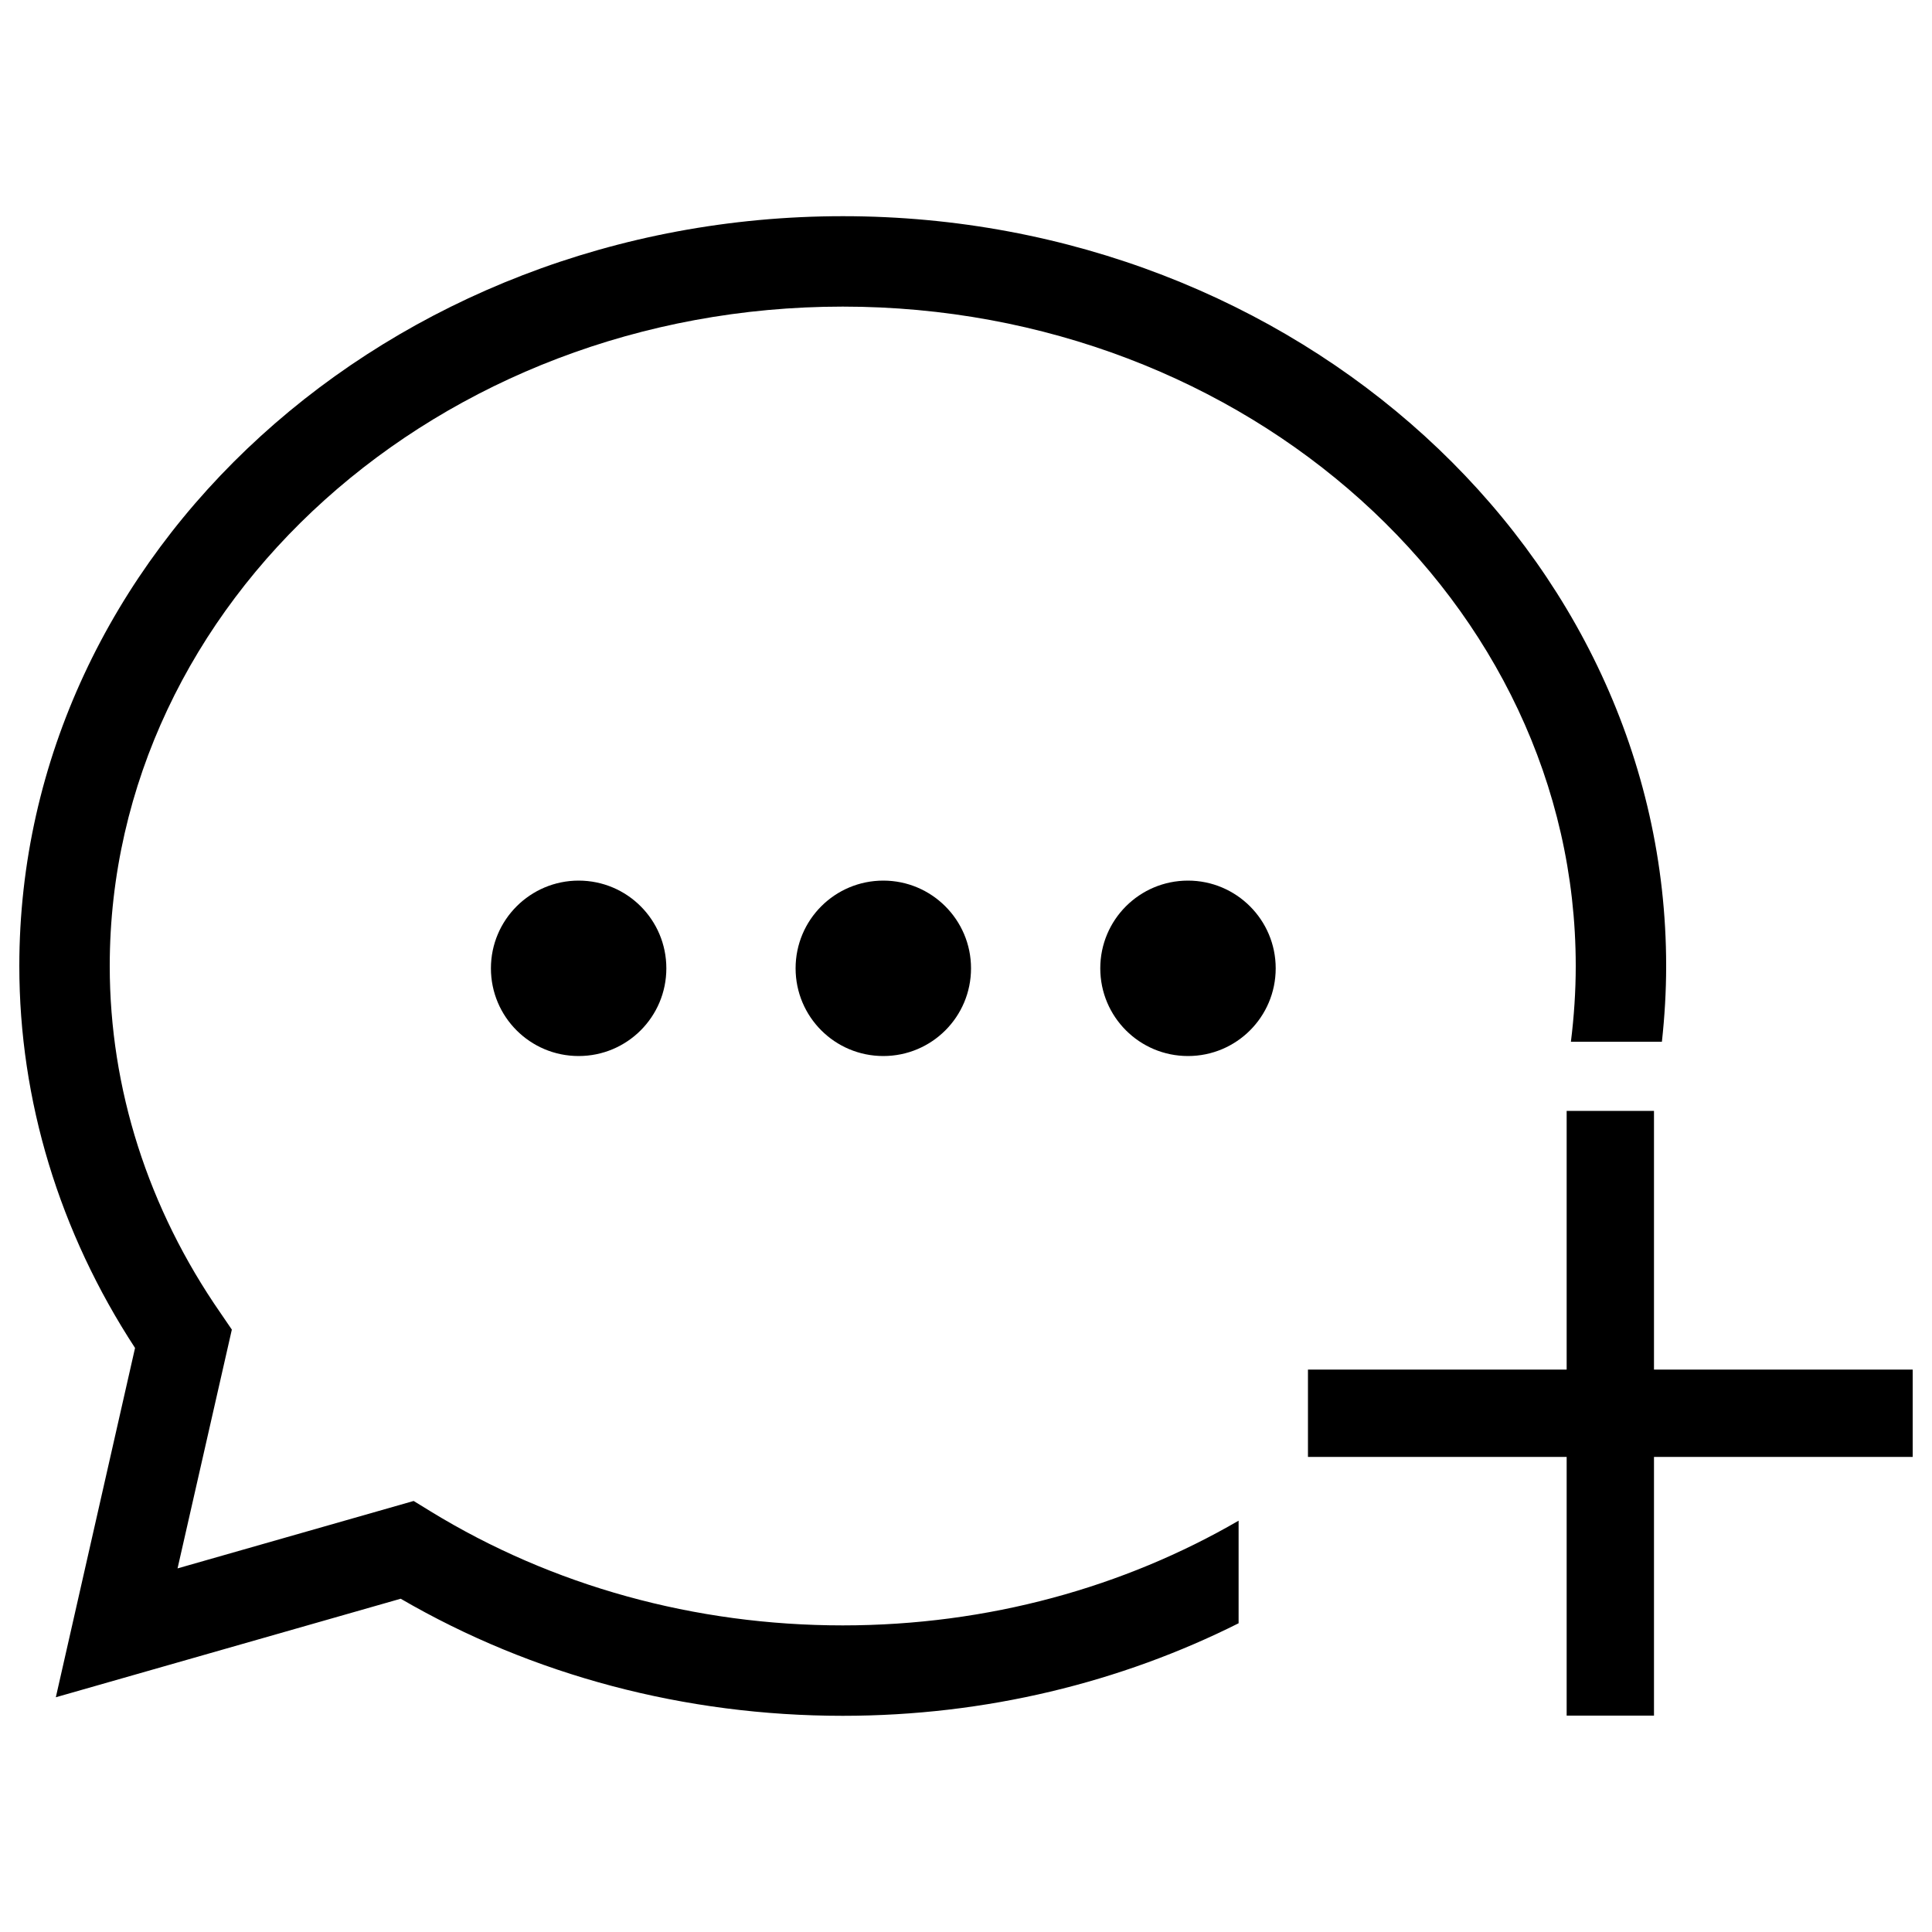 <?xml version="1.0" encoding="utf-8"?>
<!-- Svg Vector Icons : http://www.onlinewebfonts.com/icon -->
<!DOCTYPE svg PUBLIC "-//W3C//DTD SVG 1.1//EN" "http://www.w3.org/Graphics/SVG/1.1/DTD/svg11.dtd">
<svg version="1.1" xmlns="http://www.w3.org/2000/svg" xmlns:xlink="http://www.w3.org/1999/xlink" x="0px" y="0px" viewBox="0 0 1000 1000" enable-background="new 0 0 1000 1000" xml:space="preserve">
<g><path d="M856.1,708.9V575h-45.2v133.9l-133.9,0v45.2l133.9,0v133.9h45.2V754.1l133.9,0v-45.2L856.1,708.9z"/><path d="M614.9,455.8c-25.1,0-45.4,20.3-45.4,45.4c0,25.1,20.3,45.4,45.4,45.4s45.4-20.3,45.4-45.4C660.3,476.1,639.9,455.8,614.9,455.8z"/><path d="M254.1,501.2c0,25.1,20.3,45.4,45.4,45.4c25.1,0,45.4-20.3,45.4-45.4c0-25.1-20.3-45.4-45.4-45.4C274.5,455.8,254.1,476.1,254.1,501.2z"/><path d="M411.8,501.2c0,25.1,20.3,45.4,45.4,45.4c25.1,0,45.4-20.3,45.4-45.4c0-25.1-20.4-45.4-45.4-45.4C432.1,455.8,411.8,476.1,411.8,501.2z"/><path d="M436.2,158.7c209.2,0,379.4,153.1,379.4,341.3c0,13.2-0.9,26.3-2.5,39.2h47.1c1.4-12.9,2.2-25.9,2.2-39.2c0-214-191.2-388.1-426.1-388.1C201.2,111.9,10,286,10,500c0,69.6,20.7,137.7,59.9,197.7l-41,180.8l178.5-51c68.3,39.7,147.2,60.6,228.8,60.6c74.2,0,144.1-17.4,204.9-47.9v-53.1c-59.1,34.3-129.5,54.2-204.9,54.2c-76.5,0-150.3-20.4-213.3-59l-8.8-5.4L91.9,811.8L120,688.2l-5.8-8.5C76.6,625.5,56.8,563.4,56.8,500C56.8,311.8,227,158.7,436.2,158.7z"/></g>
</svg>